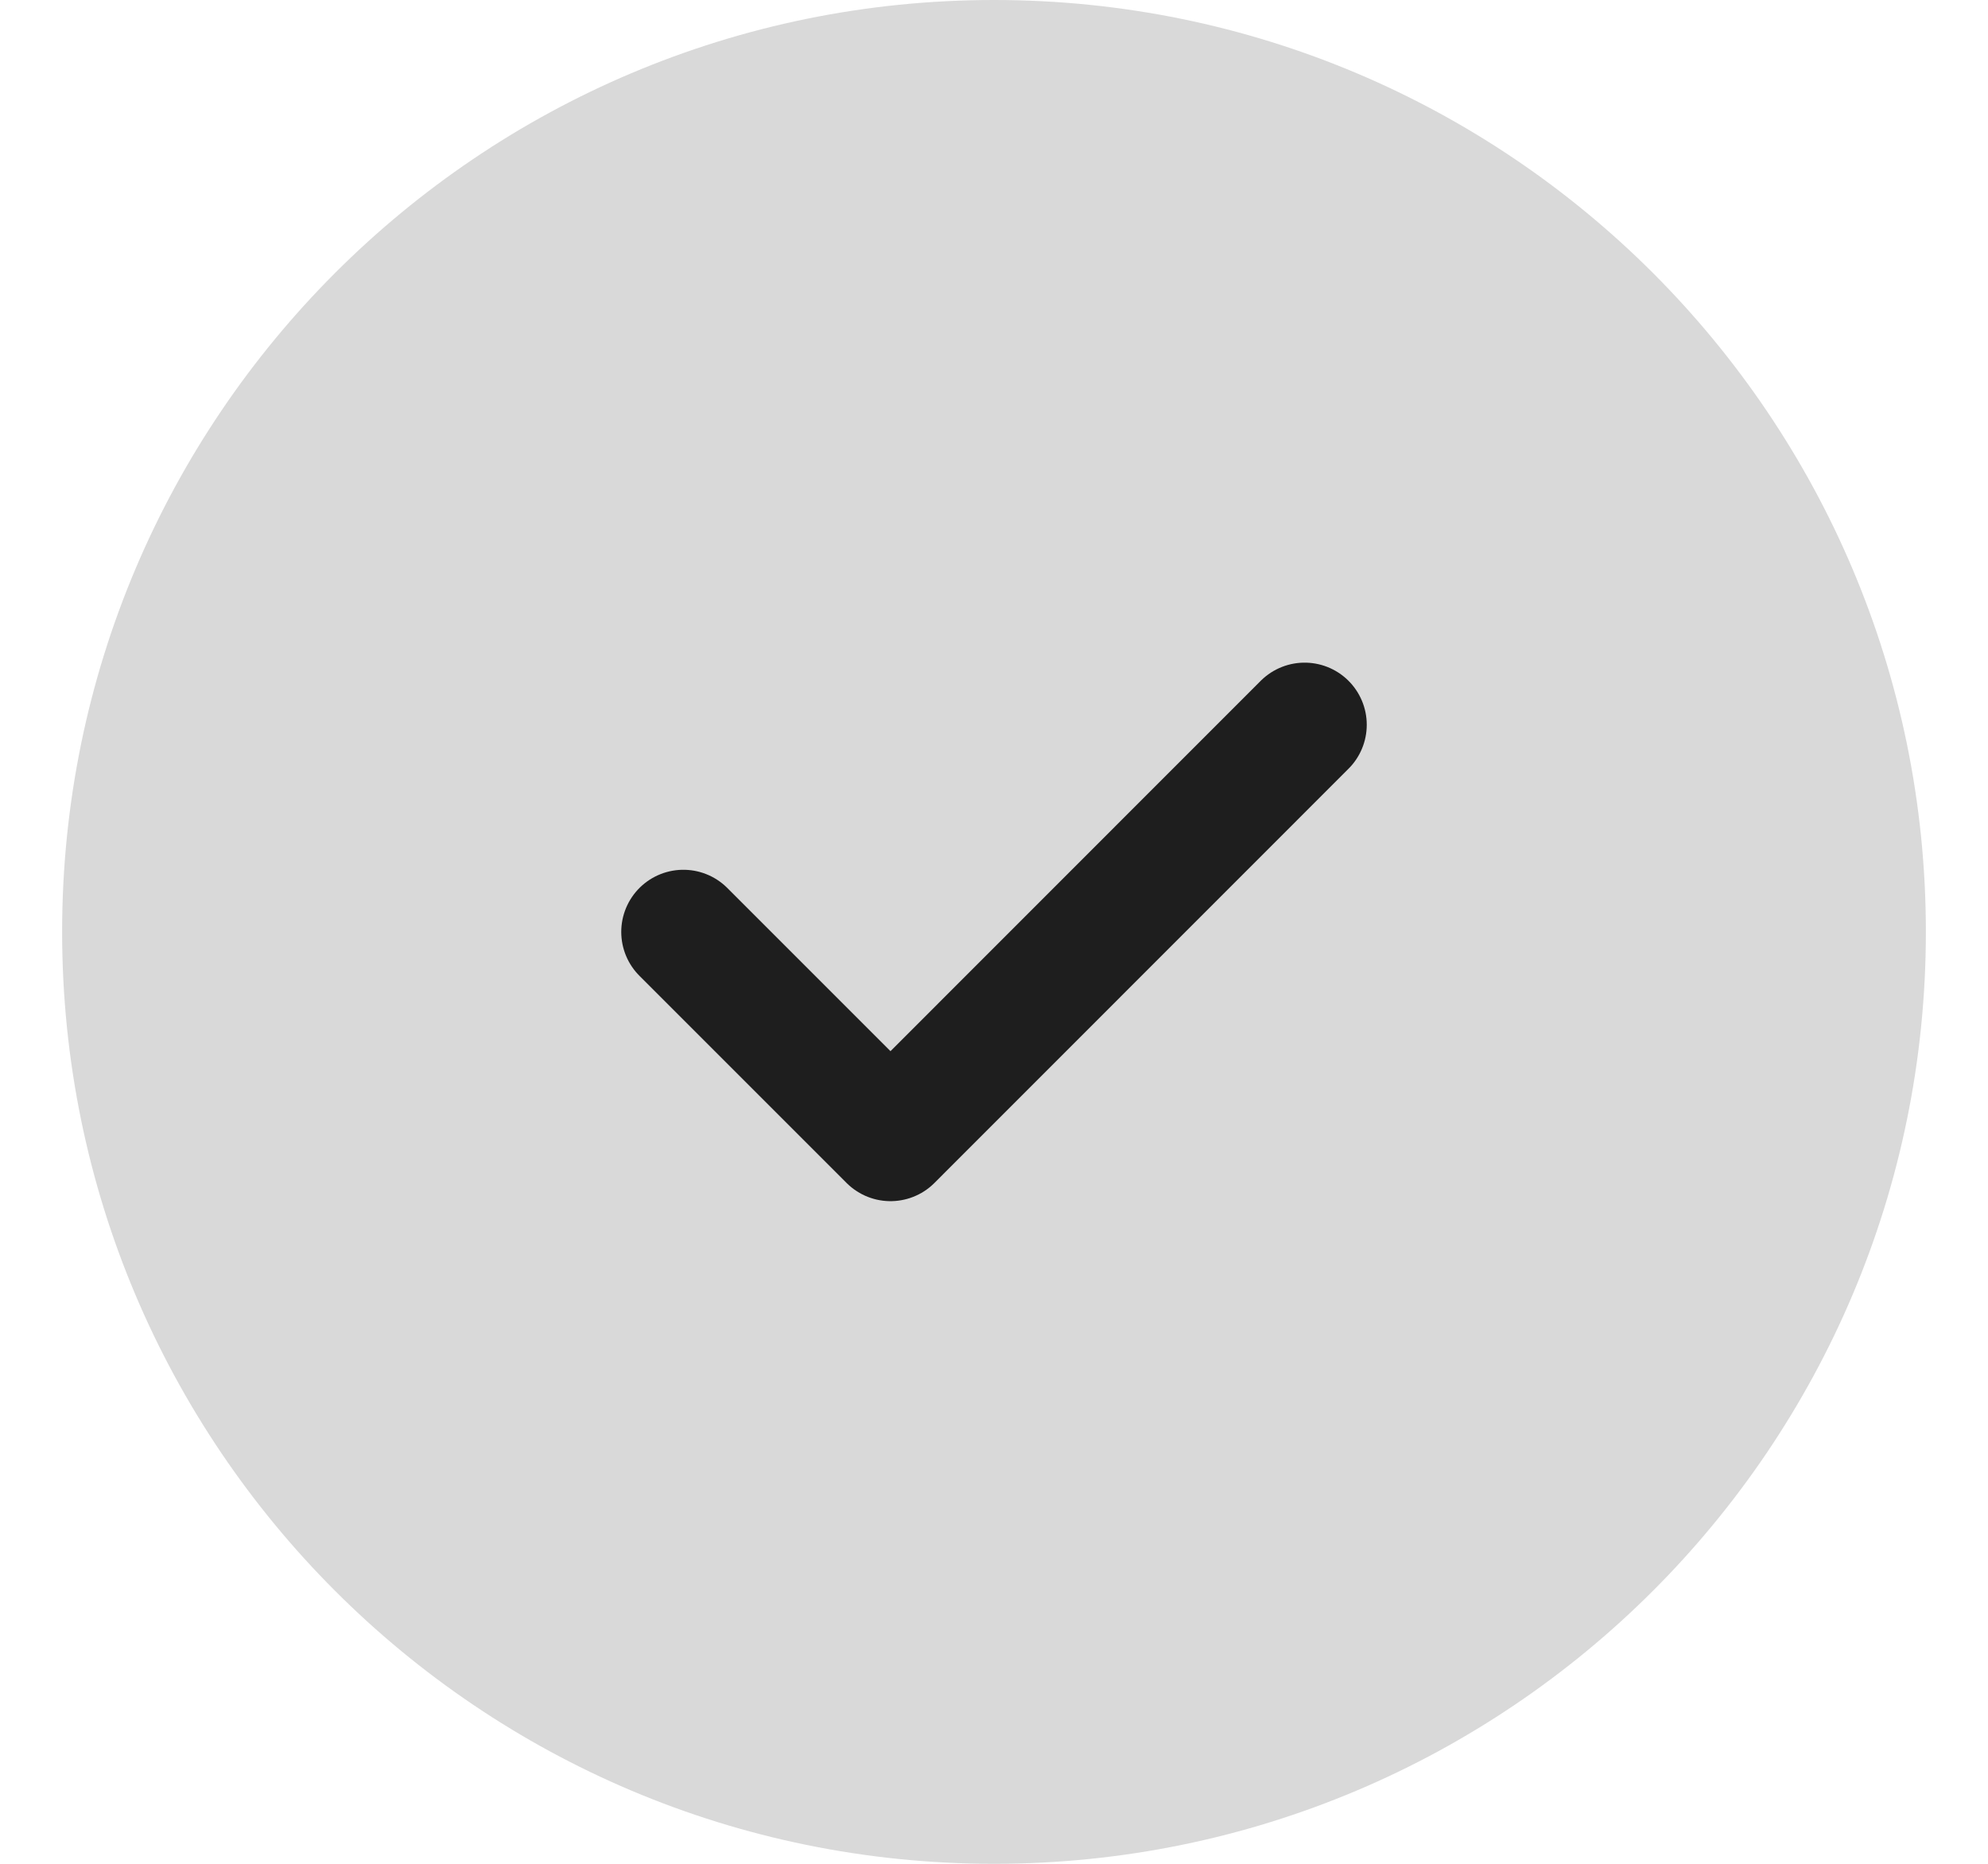 <svg width="16" height="15" viewBox="0 0 16 15" fill="none" xmlns="http://www.w3.org/2000/svg">
<path d="M15.5 7.5C15.5 11.642 12.142 15 8 15C3.858 15 0.5 11.642 0.5 7.5C0.5 3.358 3.858 0 8 0C12.142 0 15.5 3.358 15.5 7.5Z" fill="black" fill-opacity="0.15"/>
<path d="M5.5 7.5L7.167 9.167L10.5 5.833" stroke="#1E1E1E" stroke-linecap="round" stroke-linejoin="round"/>
</svg>
